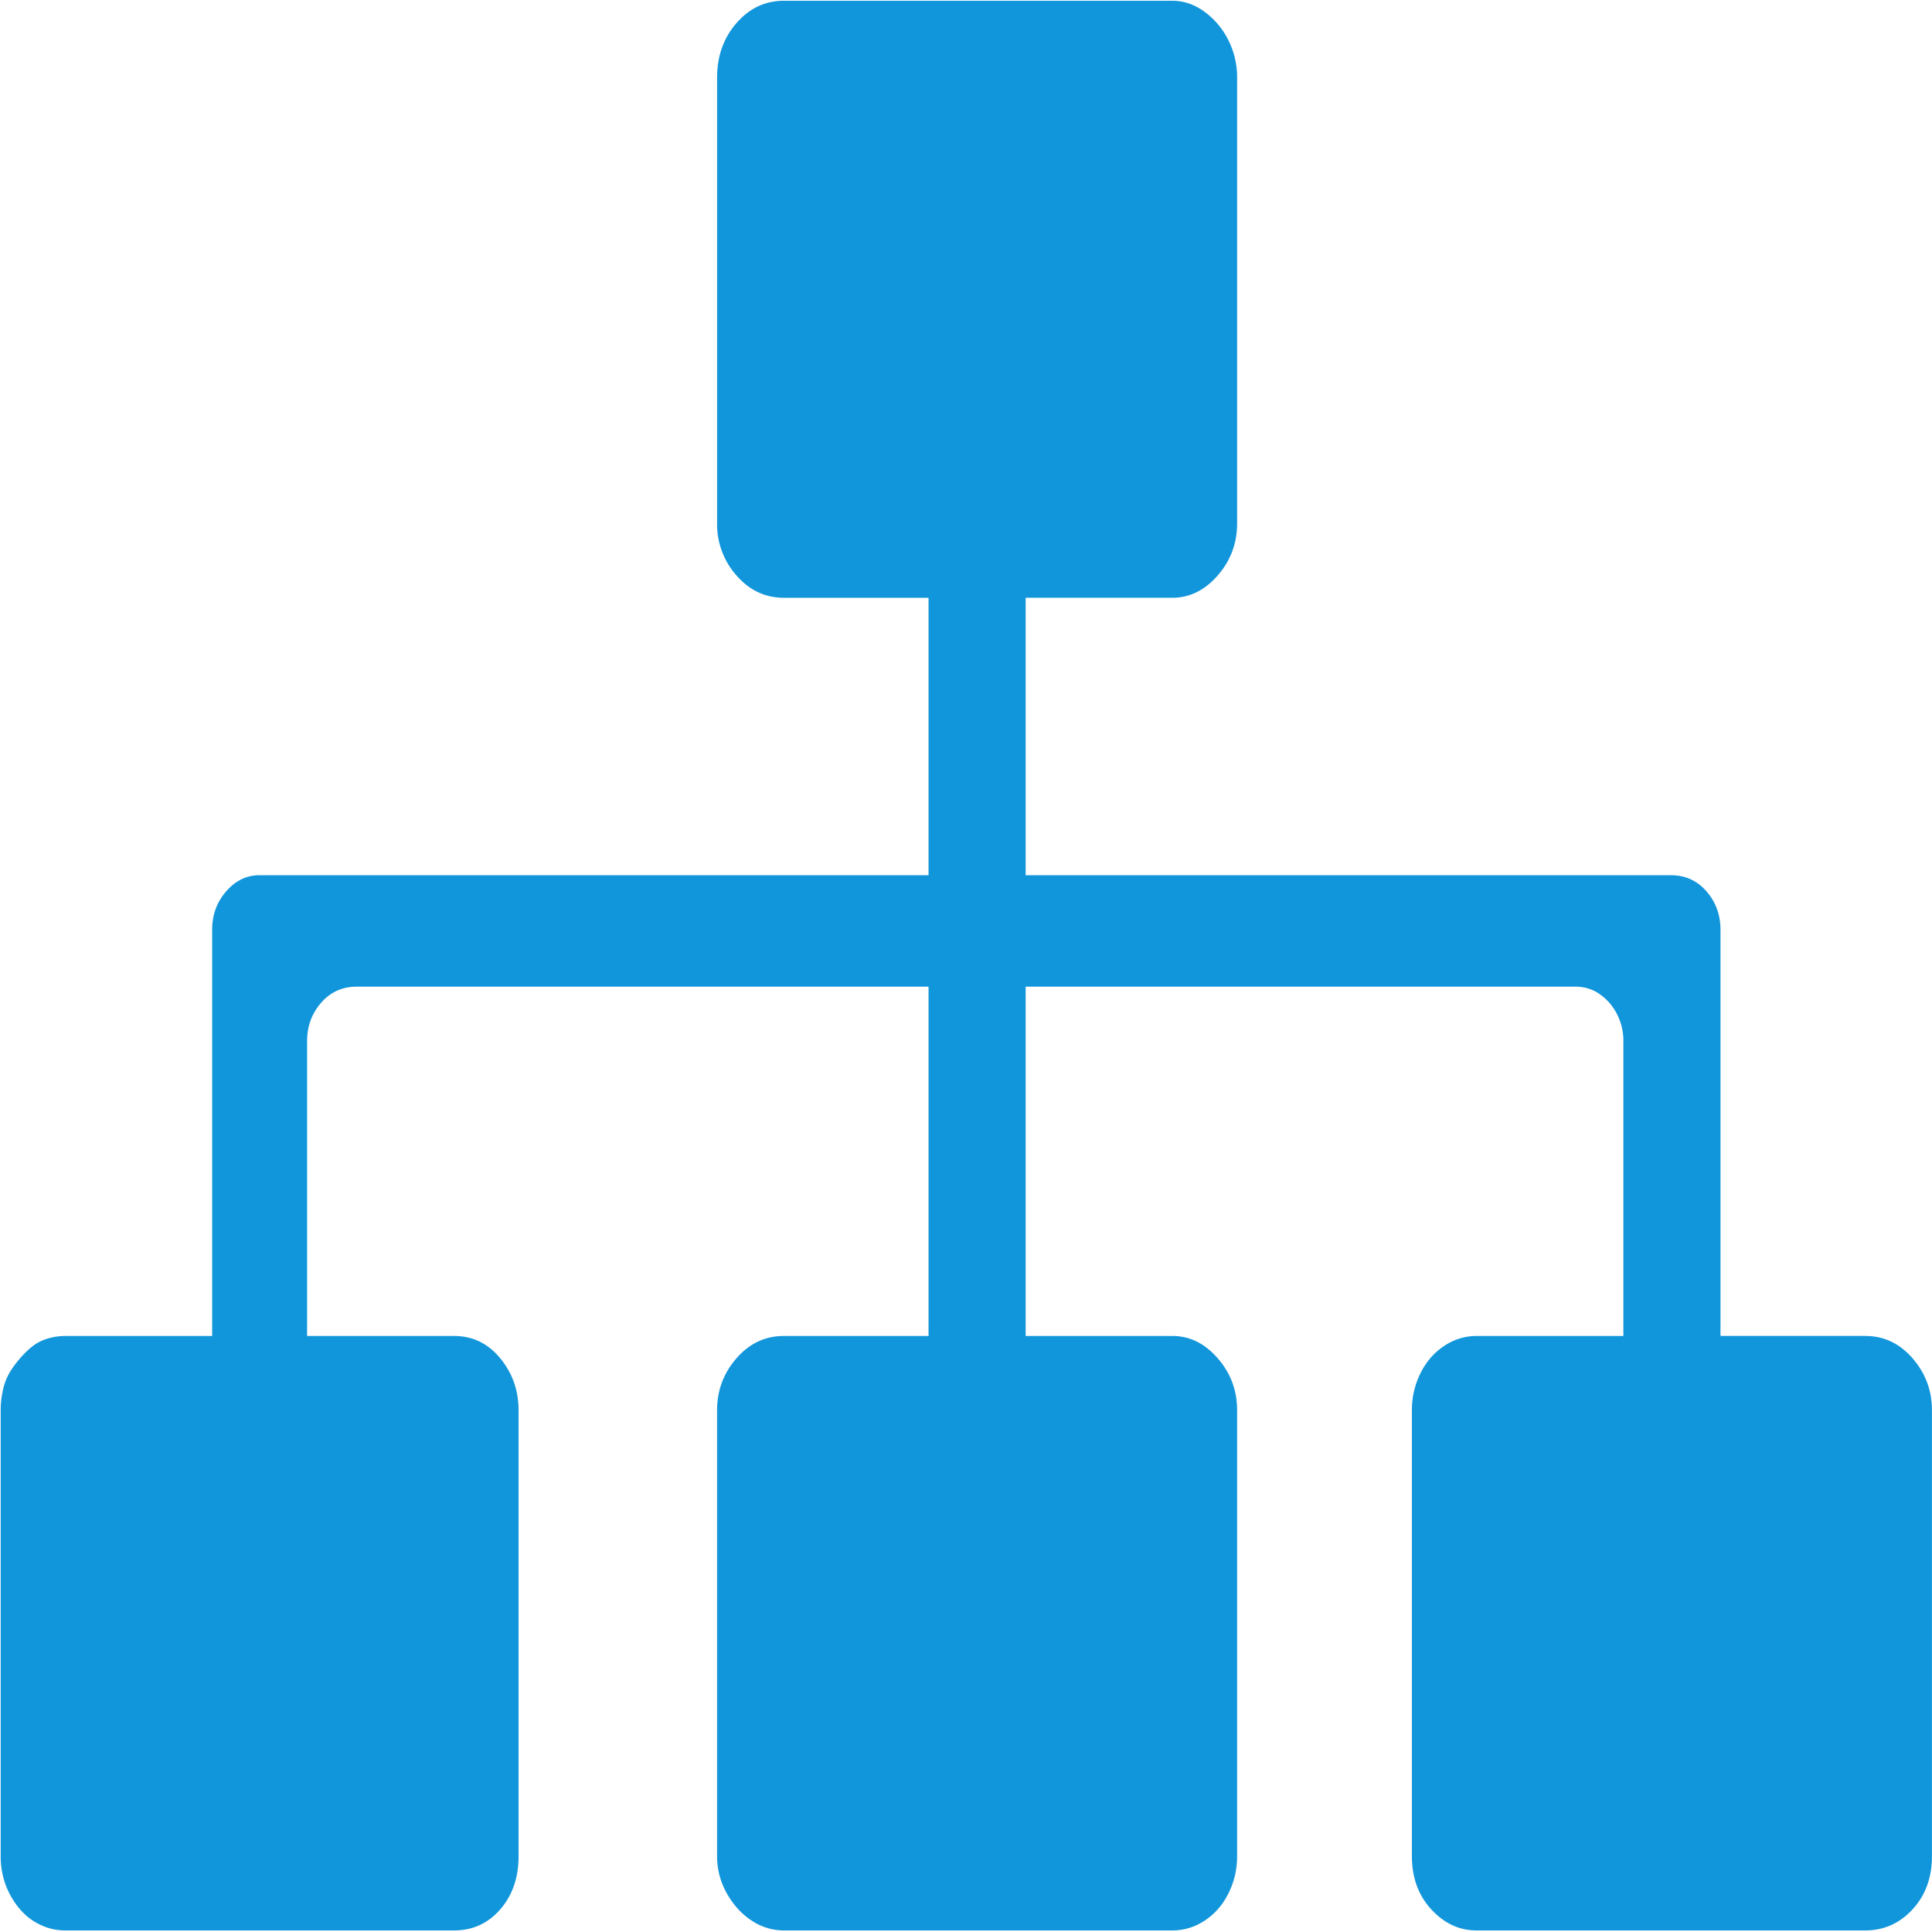 <?xml version="1.0" standalone="no"?><!DOCTYPE svg PUBLIC "-//W3C//DTD SVG 1.1//EN" "http://www.w3.org/Graphics/SVG/1.1/DTD/svg11.dtd"><svg class="icon" width="200px" height="200.00px" viewBox="0 0 1024 1024" version="1.1" xmlns="http://www.w3.org/2000/svg"><path fill="#1296db" d="M1013.673 719.903c6.861 7.877 10.292 17.065 10.292 27.565v236.332c0 11.38-3.431 20.792-10.292 28.229-6.861 7.437-15.25 11.156-25.158 11.156H782.651c-9.156 0-17.161-3.719-24.023-11.156-6.861-7.437-10.292-16.849-10.292-28.229V747.468c0-6.997 1.519-13.563 4.574-19.688 3.055-6.126 7.245-10.94 12.579-14.442a30.708 30.708 0 0 1 17.161-5.254h77.77V551.84a30.708 30.708 0 0 0-3.439-14.442 28.541 28.541 0 0 0-9.14-10.5 21.704 21.704 0 0 0-12.579-3.934h-291.646v185.12h77.77c9.148 0 17.153 3.934 24.023 11.819 6.861 7.877 10.292 17.065 10.292 27.565v236.332c0 7.005-1.527 13.563-4.582 19.696-3.039 6.126-7.237 10.94-12.579 14.442a30.708 30.708 0 0 1-17.153 5.246H415.523a30.708 30.708 0 0 1-17.153-5.246c-5.342-3.503-9.724-8.317-13.155-14.442a39.664 39.664 0 0 1-5.15-19.696V747.468c0-10.5 3.439-19.688 10.3-27.565 6.861-7.885 15.25-11.819 25.158-11.819h76.626v-185.128h-303.082c-7.621 0-13.915 2.847-18.865 8.541-4.958 5.686-7.437 12.475-7.437 20.344v156.243h77.778c9.908 0 18.105 3.934 24.582 11.819 6.477 7.877 9.724 17.065 9.724 27.565v236.332c0 11.38-3.239 20.792-9.724 28.229-6.477 7.437-14.674 11.156-24.582 11.156H34.672c-3.807 0-7.437-0.656-10.86-1.967a32.787 32.787 0 0 1-9.148-5.254 37.249 37.249 0 0 1-7.437-8.533 41.472 41.472 0 0 1-5.142-11.156 44.511 44.511 0 0 1-1.719-12.475V747.468c0-3.495 0.384-6.997 1.144-10.5a31.588 31.588 0 0 1 3.431-9.196c1.519-2.623 3.431-5.246 5.718-7.869 2.287-2.631 4.574-4.814 6.861-6.565 2.287-1.759 4.958-3.063 8.005-3.942 3.055-0.88 6.102-1.311 9.148-1.311h77.778V492.759c0-7.877 2.479-14.658 7.437-20.344 4.95-5.694 10.86-8.541 17.721-8.541h354.541V316.836h-76.626c-9.916 0-18.297-3.934-25.158-11.811a40.704 40.704 0 0 1-10.292-27.573V41.104c0-11.38 3.431-21.008 10.292-28.885 6.861-7.877 15.25-11.811 25.158-11.811h205.864c6.102 0 11.819 1.967 17.153 5.91a41.344 41.344 0 0 1 12.579 15.098c3.055 6.126 4.582 12.691 4.582 19.688v236.332c0 10.5-3.439 19.696-10.292 27.573-6.869 7.877-14.874 11.811-24.023 11.811h-77.77v147.055h341.962c7.629 0 13.915 2.839 18.873 8.533 4.958 5.686 7.437 12.475 7.437 20.352v215.316h76.626c9.908 0 18.297 3.934 25.158 11.819z" /></svg>